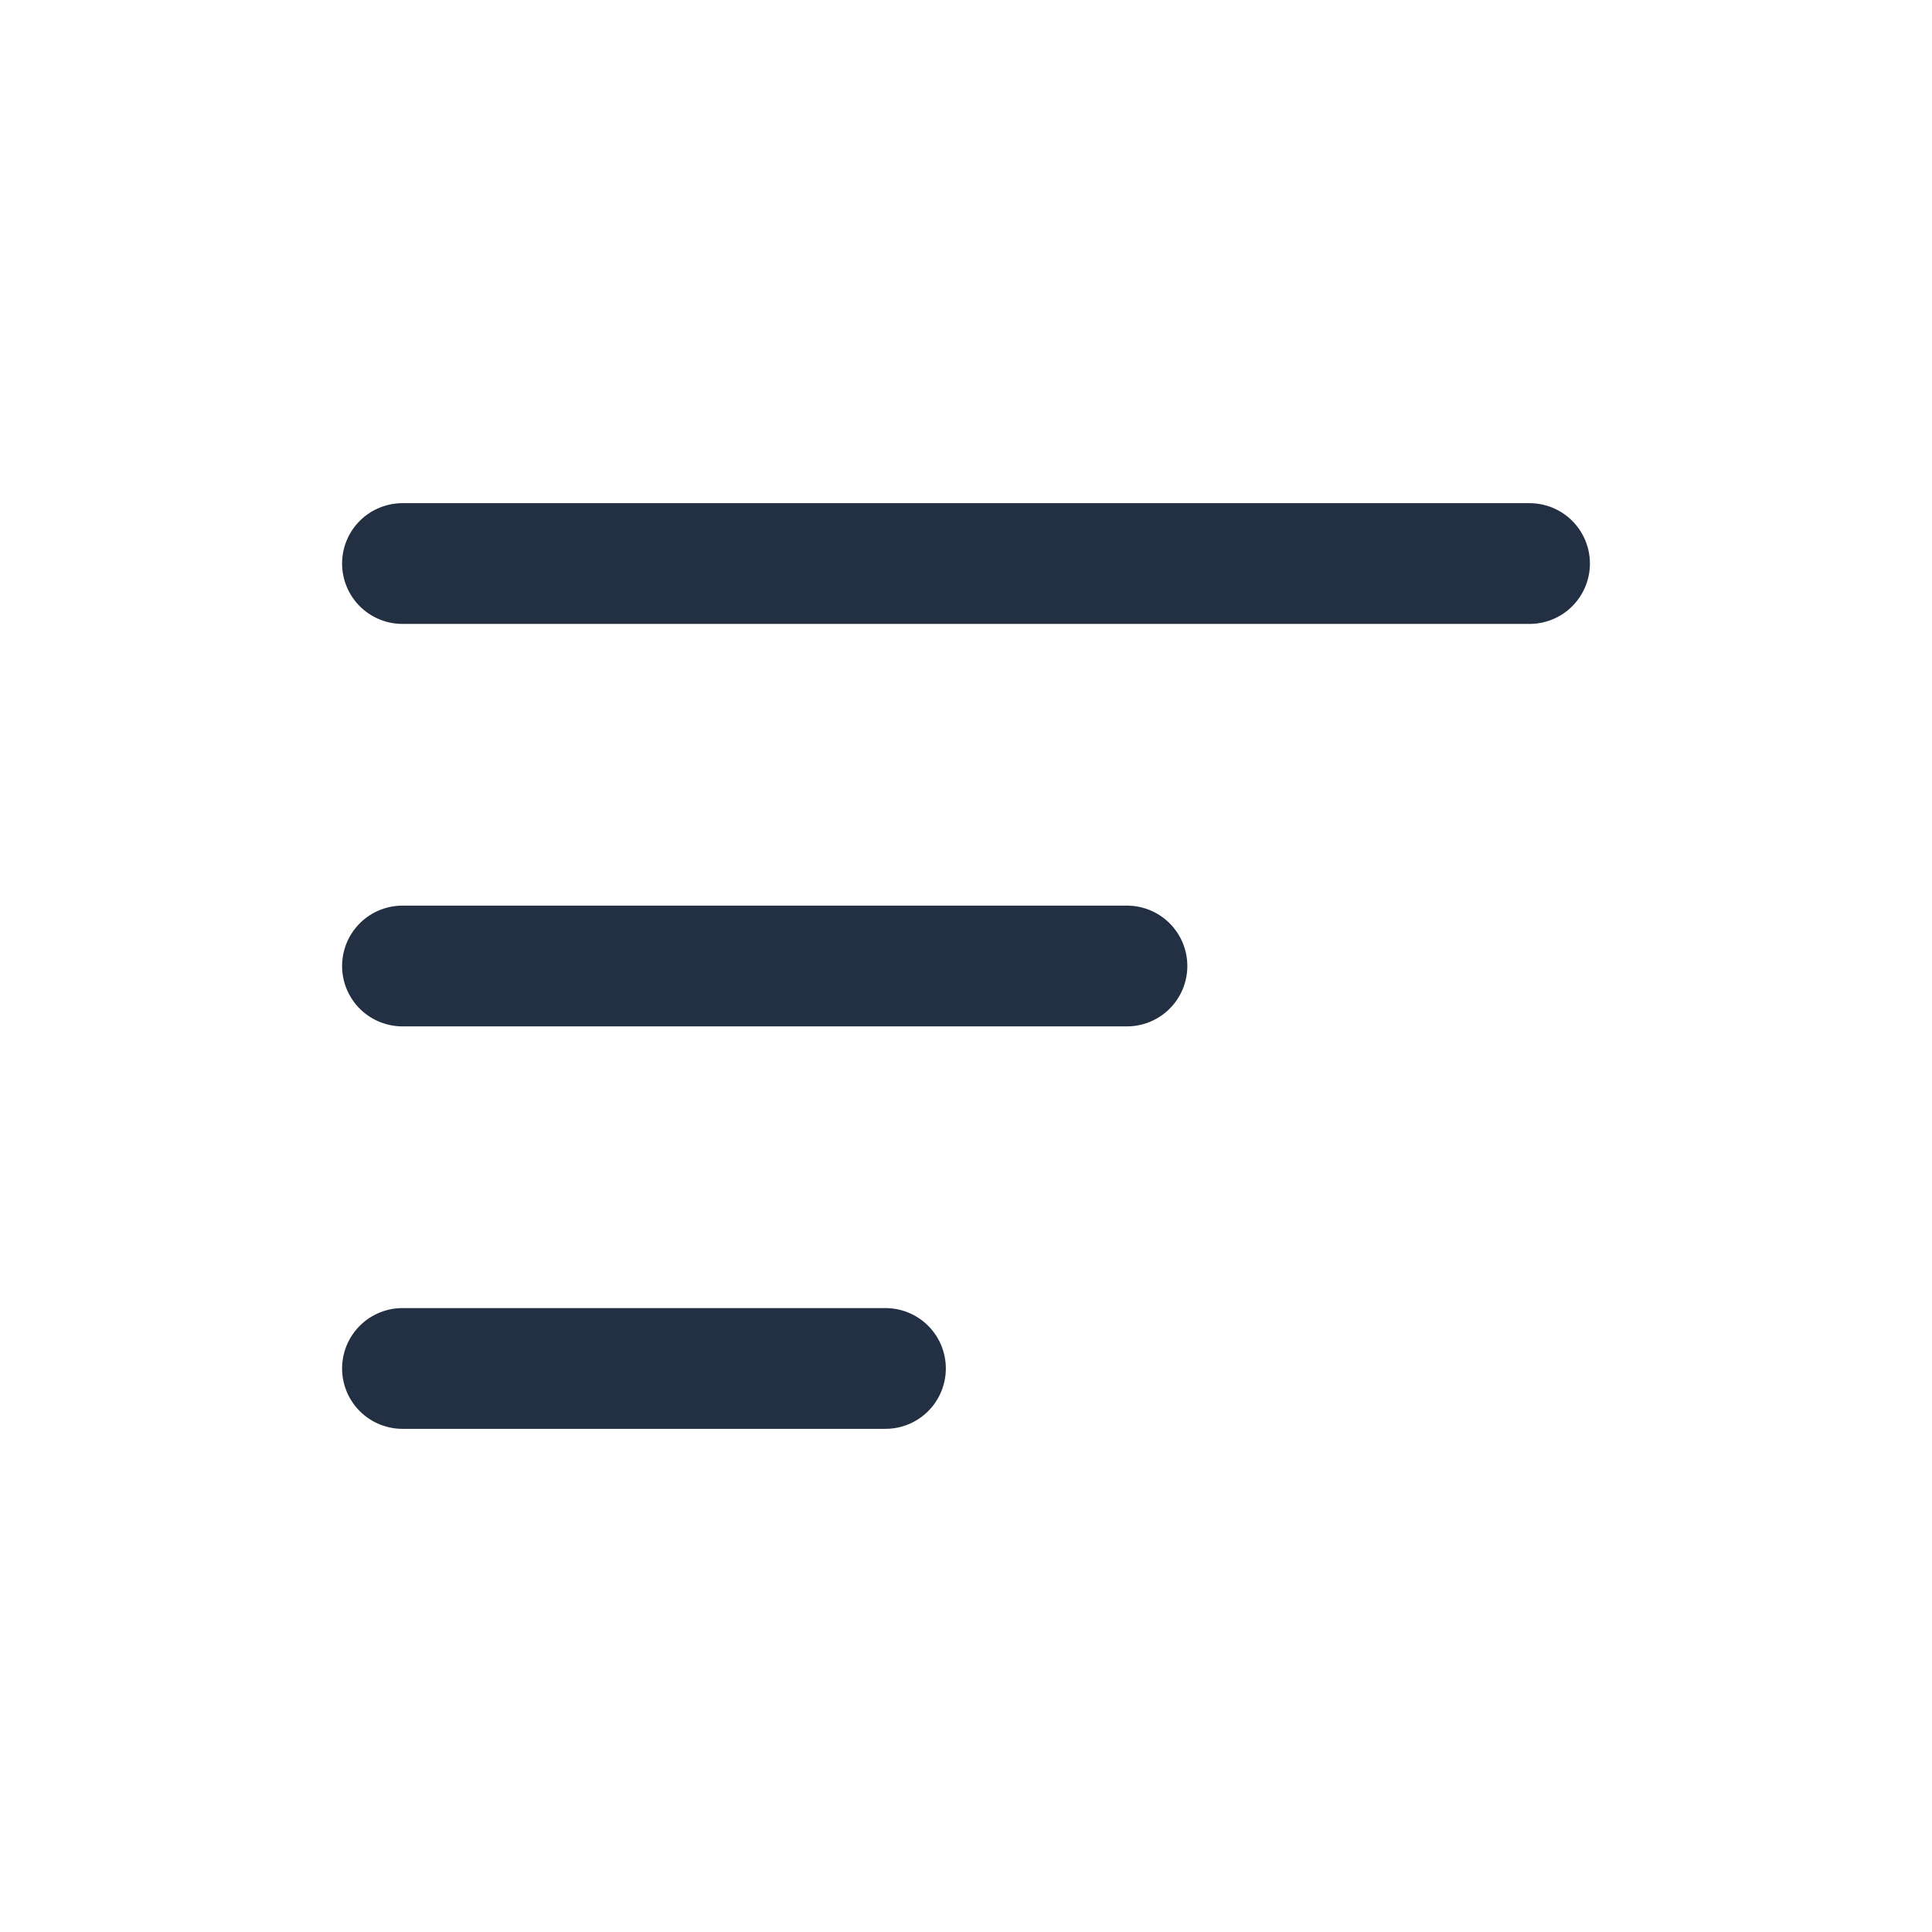 <svg width="16" height="16" viewBox="0 0 16 16" fill="none" xmlns="http://www.w3.org/2000/svg">
<path d="M3.333 4.667L12.667 4.667" stroke="#233043" stroke-linecap="round" stroke-linejoin="round"/>
<path d="M3.333 8L9.333 8" stroke="#233043" stroke-linecap="round" stroke-linejoin="round"/>
<path d="M3.333 11.333L7.333 11.333" stroke="#233043" stroke-linecap="round" stroke-linejoin="round"/>
</svg>
